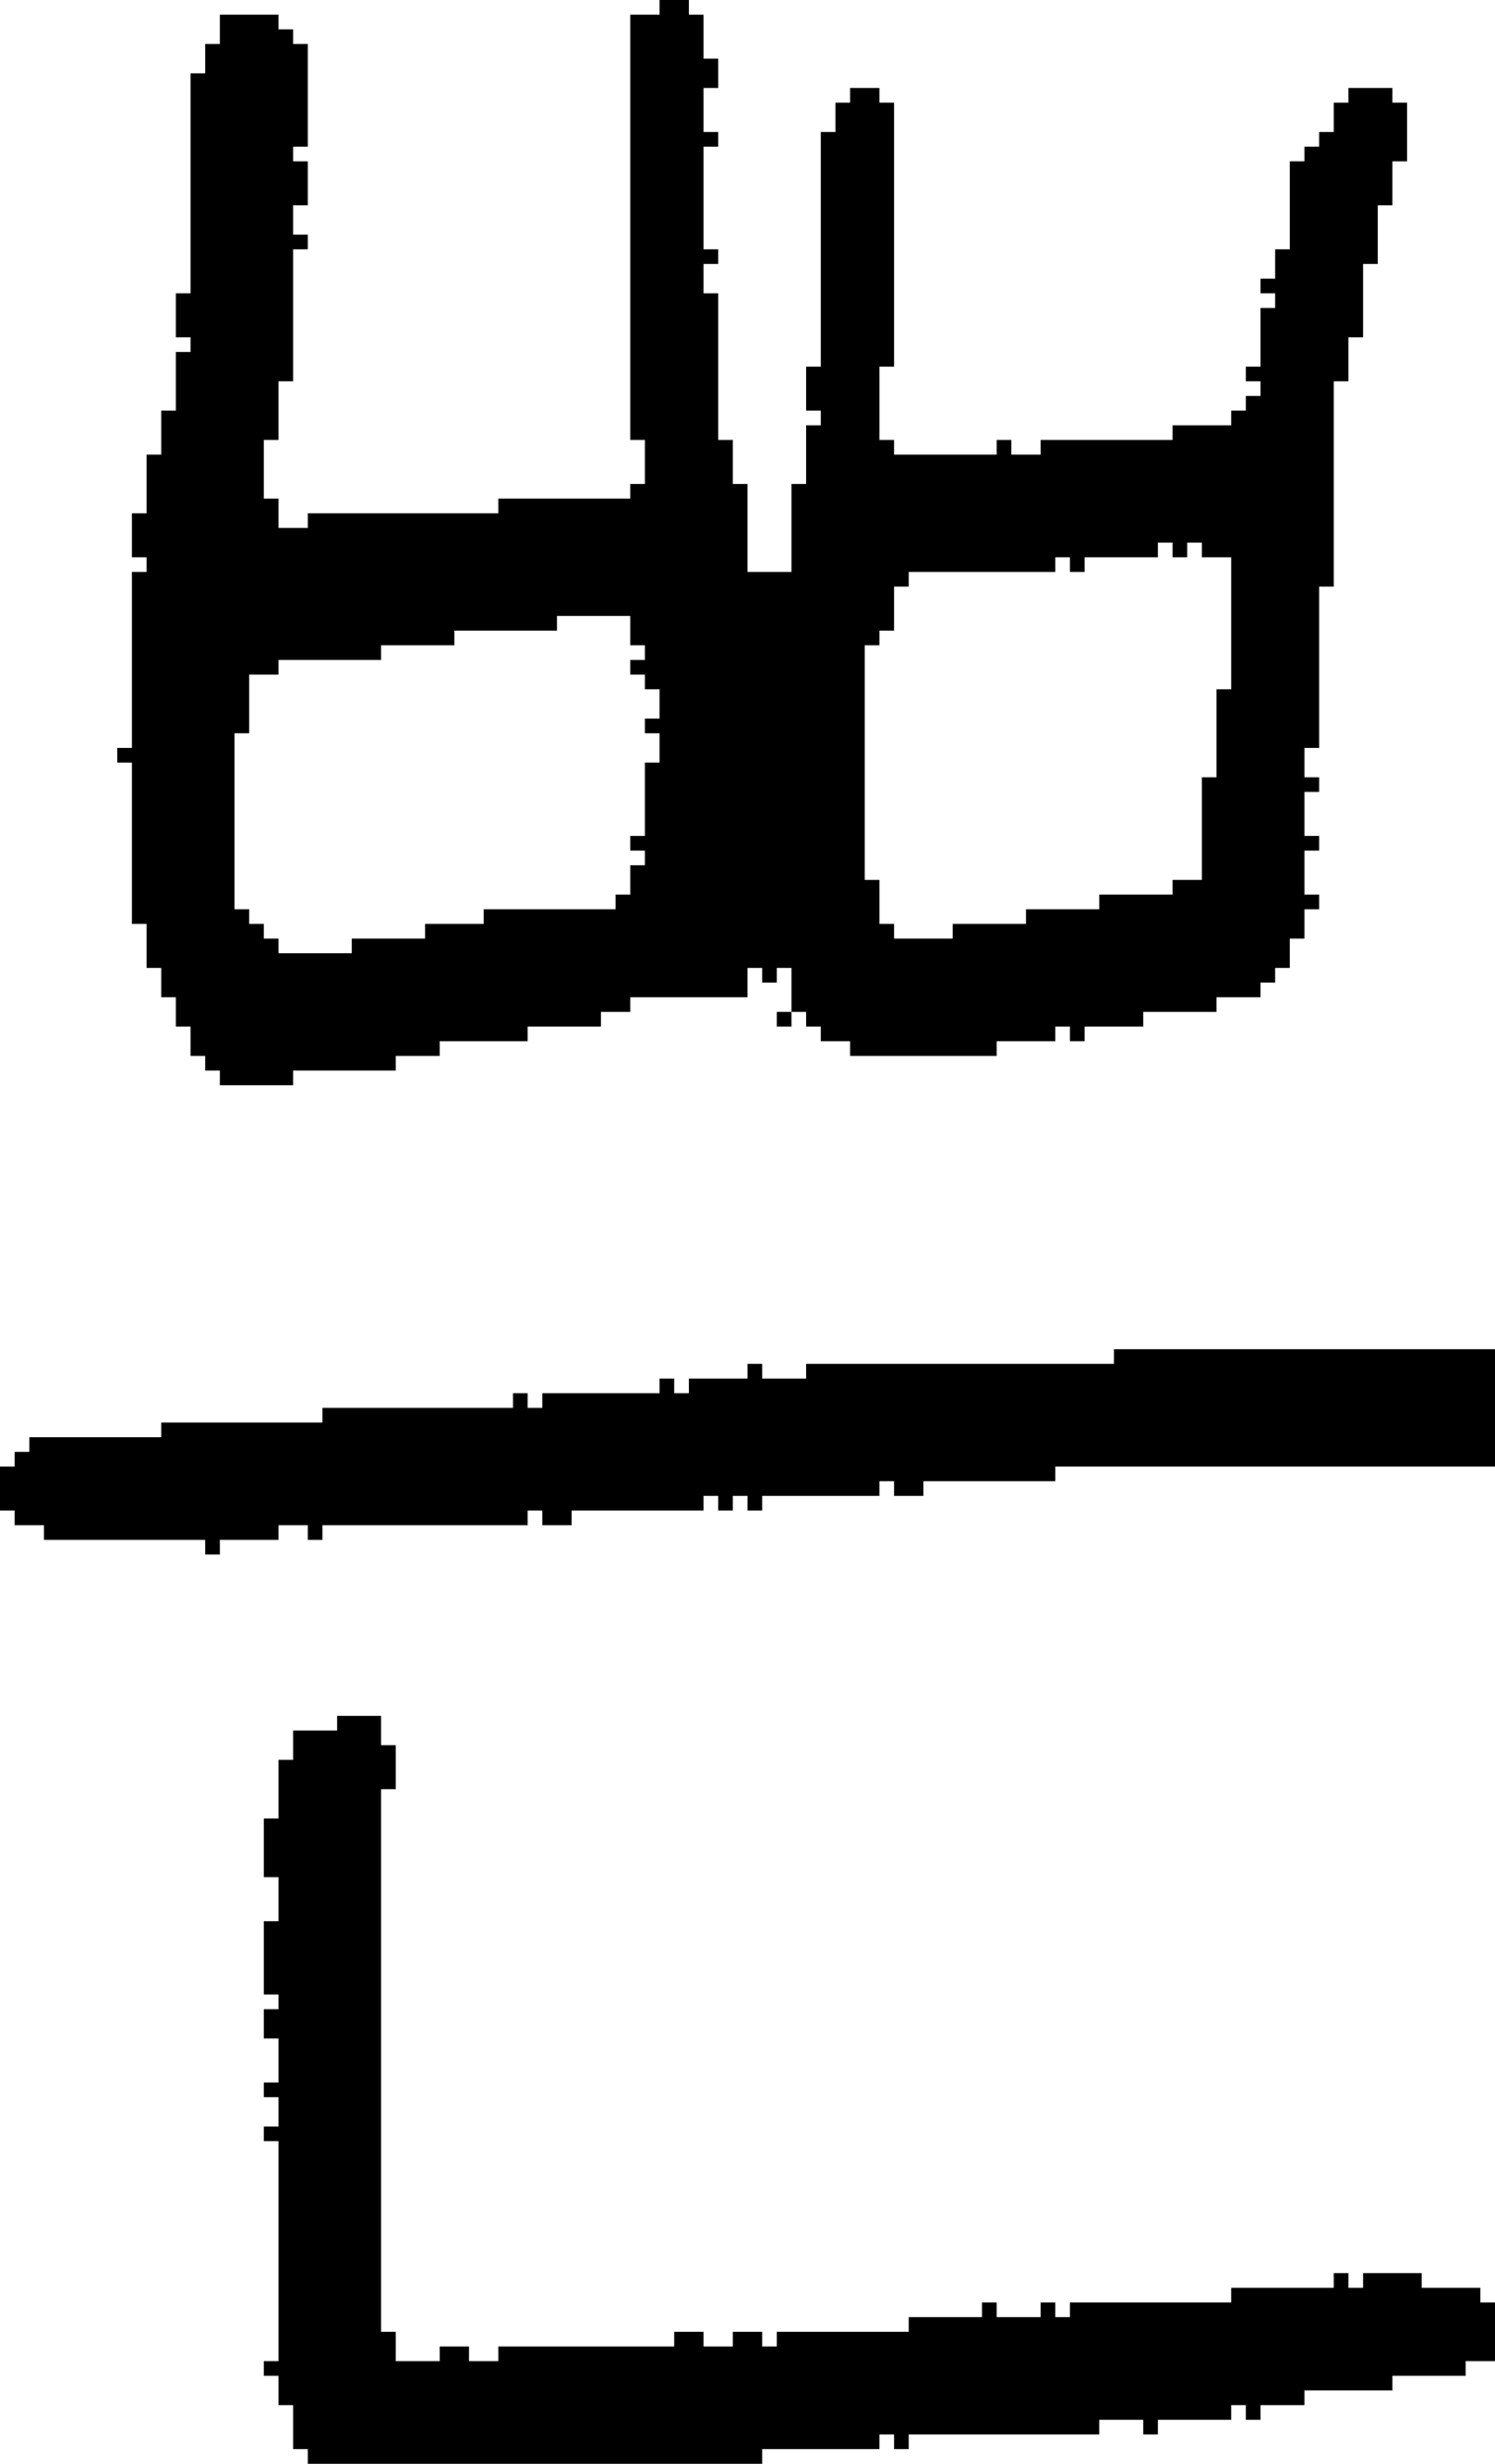 <?xml version="1.0" encoding="UTF-8" standalone="no"?>
<!DOCTYPE svg PUBLIC "-//W3C//DTD SVG 1.1//EN" 
  "http://www.w3.org/Graphics/SVG/1.1/DTD/svg11.dtd">
<svg width="102" height="168"
     xmlns="http://www.w3.org/2000/svg" version="1.1">
 <path d="  M 35,95  L 35,96  L 22,96  L 22,97  L 11,97  L 11,98  L 2,98  L 2,99  L 1,99  L 1,100  L 0,100  L 0,103  L 1,103  L 1,104  L 3,104  L 3,105  L 14,105  L 14,106  L 15,106  L 15,105  L 19,105  L 19,104  L 21,104  L 21,105  L 22,105  L 22,104  L 36,104  L 36,103  L 37,103  L 37,104  L 39,104  L 39,103  L 48,103  L 48,102  L 49,102  L 49,103  L 50,103  L 50,102  L 51,102  L 51,103  L 52,103  L 52,102  L 60,102  L 60,101  L 61,101  L 61,102  L 63,102  L 63,101  L 72,101  L 72,100  L 102,100  L 102,92  L 76,92  L 76,93  L 55,93  L 55,94  L 52,94  L 52,93  L 51,93  L 51,94  L 47,94  L 47,95  L 46,95  L 46,94  L 45,94  L 45,95  L 37,95  L 37,96  L 36,96  L 36,95  Z  " style="fill:rgb(0, 0, 0); fill-opacity:1.000; stroke:none;" />
 <path d="  M 14,3  L 14,5  L 13,5  L 13,20  L 12,20  L 12,23  L 13,23  L 13,24  L 12,24  L 12,28  L 11,28  L 11,31  L 10,31  L 10,35  L 9,35  L 9,38  L 10,38  L 10,39  L 9,39  L 9,51  L 8,51  L 8,52  L 9,52  L 9,63  L 10,63  L 10,66  L 11,66  L 11,68  L 12,68  L 12,70  L 13,70  L 13,72  L 14,72  L 14,73  L 15,73  L 15,74  L 20,74  L 20,73  L 27,73  L 27,72  L 30,72  L 30,71  L 36,71  L 36,70  L 41,70  L 41,69  L 43,69  L 43,68  L 51,68  L 51,66  L 52,66  L 52,67  L 53,67  L 53,66  L 54,66  L 54,69  L 55,69  L 55,70  L 56,70  L 56,71  L 58,71  L 58,72  L 68,72  L 68,71  L 72,71  L 72,70  L 73,70  L 73,71  L 74,71  L 74,70  L 78,70  L 78,69  L 83,69  L 83,68  L 86,68  L 86,67  L 87,67  L 87,66  L 88,66  L 88,64  L 89,64  L 89,62  L 90,62  L 90,61  L 89,61  L 89,58  L 90,58  L 90,57  L 89,57  L 89,54  L 90,54  L 90,53  L 89,53  L 89,51  L 90,51  L 90,40  L 91,40  L 91,26  L 92,26  L 92,23  L 93,23  L 93,18  L 94,18  L 94,14  L 95,14  L 95,11  L 96,11  L 96,7  L 95,7  L 95,6  L 92,6  L 92,7  L 91,7  L 91,9  L 90,9  L 90,10  L 89,10  L 89,11  L 88,11  L 88,17  L 87,17  L 87,19  L 86,19  L 86,20  L 87,20  L 87,21  L 86,21  L 86,25  L 85,25  L 85,26  L 86,26  L 86,27  L 85,27  L 85,28  L 84,28  L 84,29  L 80,29  L 80,30  L 71,30  L 71,31  L 69,31  L 69,30  L 68,30  L 68,31  L 61,31  L 61,30  L 60,30  L 60,25  L 61,25  L 61,7  L 60,7  L 60,6  L 58,6  L 58,7  L 57,7  L 57,9  L 56,9  L 56,25  L 55,25  L 55,28  L 56,28  L 56,29  L 55,29  L 55,33  L 54,33  L 54,39  L 51,39  L 51,33  L 50,33  L 50,30  L 49,30  L 49,20  L 48,20  L 48,18  L 49,18  L 49,17  L 48,17  L 48,10  L 49,10  L 49,9  L 48,9  L 48,6  L 49,6  L 49,4  L 48,4  L 48,1  L 47,1  L 47,0  L 45,0  L 45,1  L 43,1  L 43,30  L 44,30  L 44,33  L 43,33  L 43,34  L 34,34  L 34,35  L 21,35  L 21,36  L 19,36  L 19,34  L 18,34  L 18,30  L 19,30  L 19,26  L 20,26  L 20,17  L 21,17  L 21,16  L 20,16  L 20,14  L 21,14  L 21,11  L 20,11  L 20,10  L 21,10  L 21,3  L 20,3  L 20,2  L 19,2  L 19,1  L 15,1  L 15,3  Z  M 61,43  L 61,40  L 62,40  L 62,39  L 72,39  L 72,38  L 73,38  L 73,39  L 74,39  L 74,38  L 79,38  L 79,37  L 80,37  L 80,38  L 81,38  L 81,37  L 82,37  L 82,38  L 84,38  L 84,47  L 83,47  L 83,53  L 82,53  L 82,60  L 80,60  L 80,61  L 75,61  L 75,62  L 70,62  L 70,63  L 65,63  L 65,64  L 61,64  L 61,63  L 60,63  L 60,60  L 59,60  L 59,44  L 60,44  L 60,43  Z  M 24,64  L 24,65  L 19,65  L 19,64  L 18,64  L 18,63  L 17,63  L 17,62  L 16,62  L 16,50  L 17,50  L 17,46  L 19,46  L 19,45  L 26,45  L 26,44  L 31,44  L 31,43  L 38,43  L 38,42  L 43,42  L 43,44  L 44,44  L 44,45  L 43,45  L 43,46  L 44,46  L 44,47  L 45,47  L 45,49  L 44,49  L 44,50  L 45,50  L 45,52  L 44,52  L 44,57  L 43,57  L 43,58  L 44,58  L 44,59  L 43,59  L 43,61  L 42,61  L 42,62  L 33,62  L 33,63  L 29,63  L 29,64  Z  " style="fill:rgb(0, 0, 0); fill-opacity:1.000; stroke:none;" />
 <path d="  M 62,158  L 62,159  L 53,159  L 53,160  L 52,160  L 52,159  L 50,159  L 50,160  L 48,160  L 48,159  L 46,159  L 46,160  L 34,160  L 34,161  L 32,161  L 32,160  L 30,160  L 30,161  L 27,161  L 27,159  L 26,159  L 26,122  L 27,122  L 27,119  L 26,119  L 26,117  L 23,117  L 23,118  L 20,118  L 20,120  L 19,120  L 19,124  L 18,124  L 18,128  L 19,128  L 19,131  L 18,131  L 18,136  L 19,136  L 19,137  L 18,137  L 18,139  L 19,139  L 19,142  L 18,142  L 18,143  L 19,143  L 19,145  L 18,145  L 18,146  L 19,146  L 19,161  L 18,161  L 18,162  L 19,162  L 19,164  L 20,164  L 20,167  L 21,167  L 21,168  L 52,168  L 52,167  L 60,167  L 60,166  L 61,166  L 61,167  L 62,167  L 62,166  L 75,166  L 75,165  L 78,165  L 78,166  L 79,166  L 79,165  L 84,165  L 84,164  L 85,164  L 85,165  L 86,165  L 86,164  L 89,164  L 89,163  L 95,163  L 95,162  L 100,162  L 100,161  L 102,161  L 102,157  L 101,157  L 101,156  L 97,156  L 97,155  L 93,155  L 93,156  L 92,156  L 92,155  L 91,155  L 91,156  L 84,156  L 84,157  L 73,157  L 73,158  L 72,158  L 72,157  L 71,157  L 71,158  L 68,158  L 68,157  L 67,157  L 67,158  Z  " style="fill:rgb(0, 0, 0); fill-opacity:1.000; stroke:none;" />
 <path d="  M 54,70  L 54,69  L 53,69  L 53,70  Z  " style="fill:rgb(0, 0, 0); fill-opacity:1.000; stroke:none;" />
</svg>
